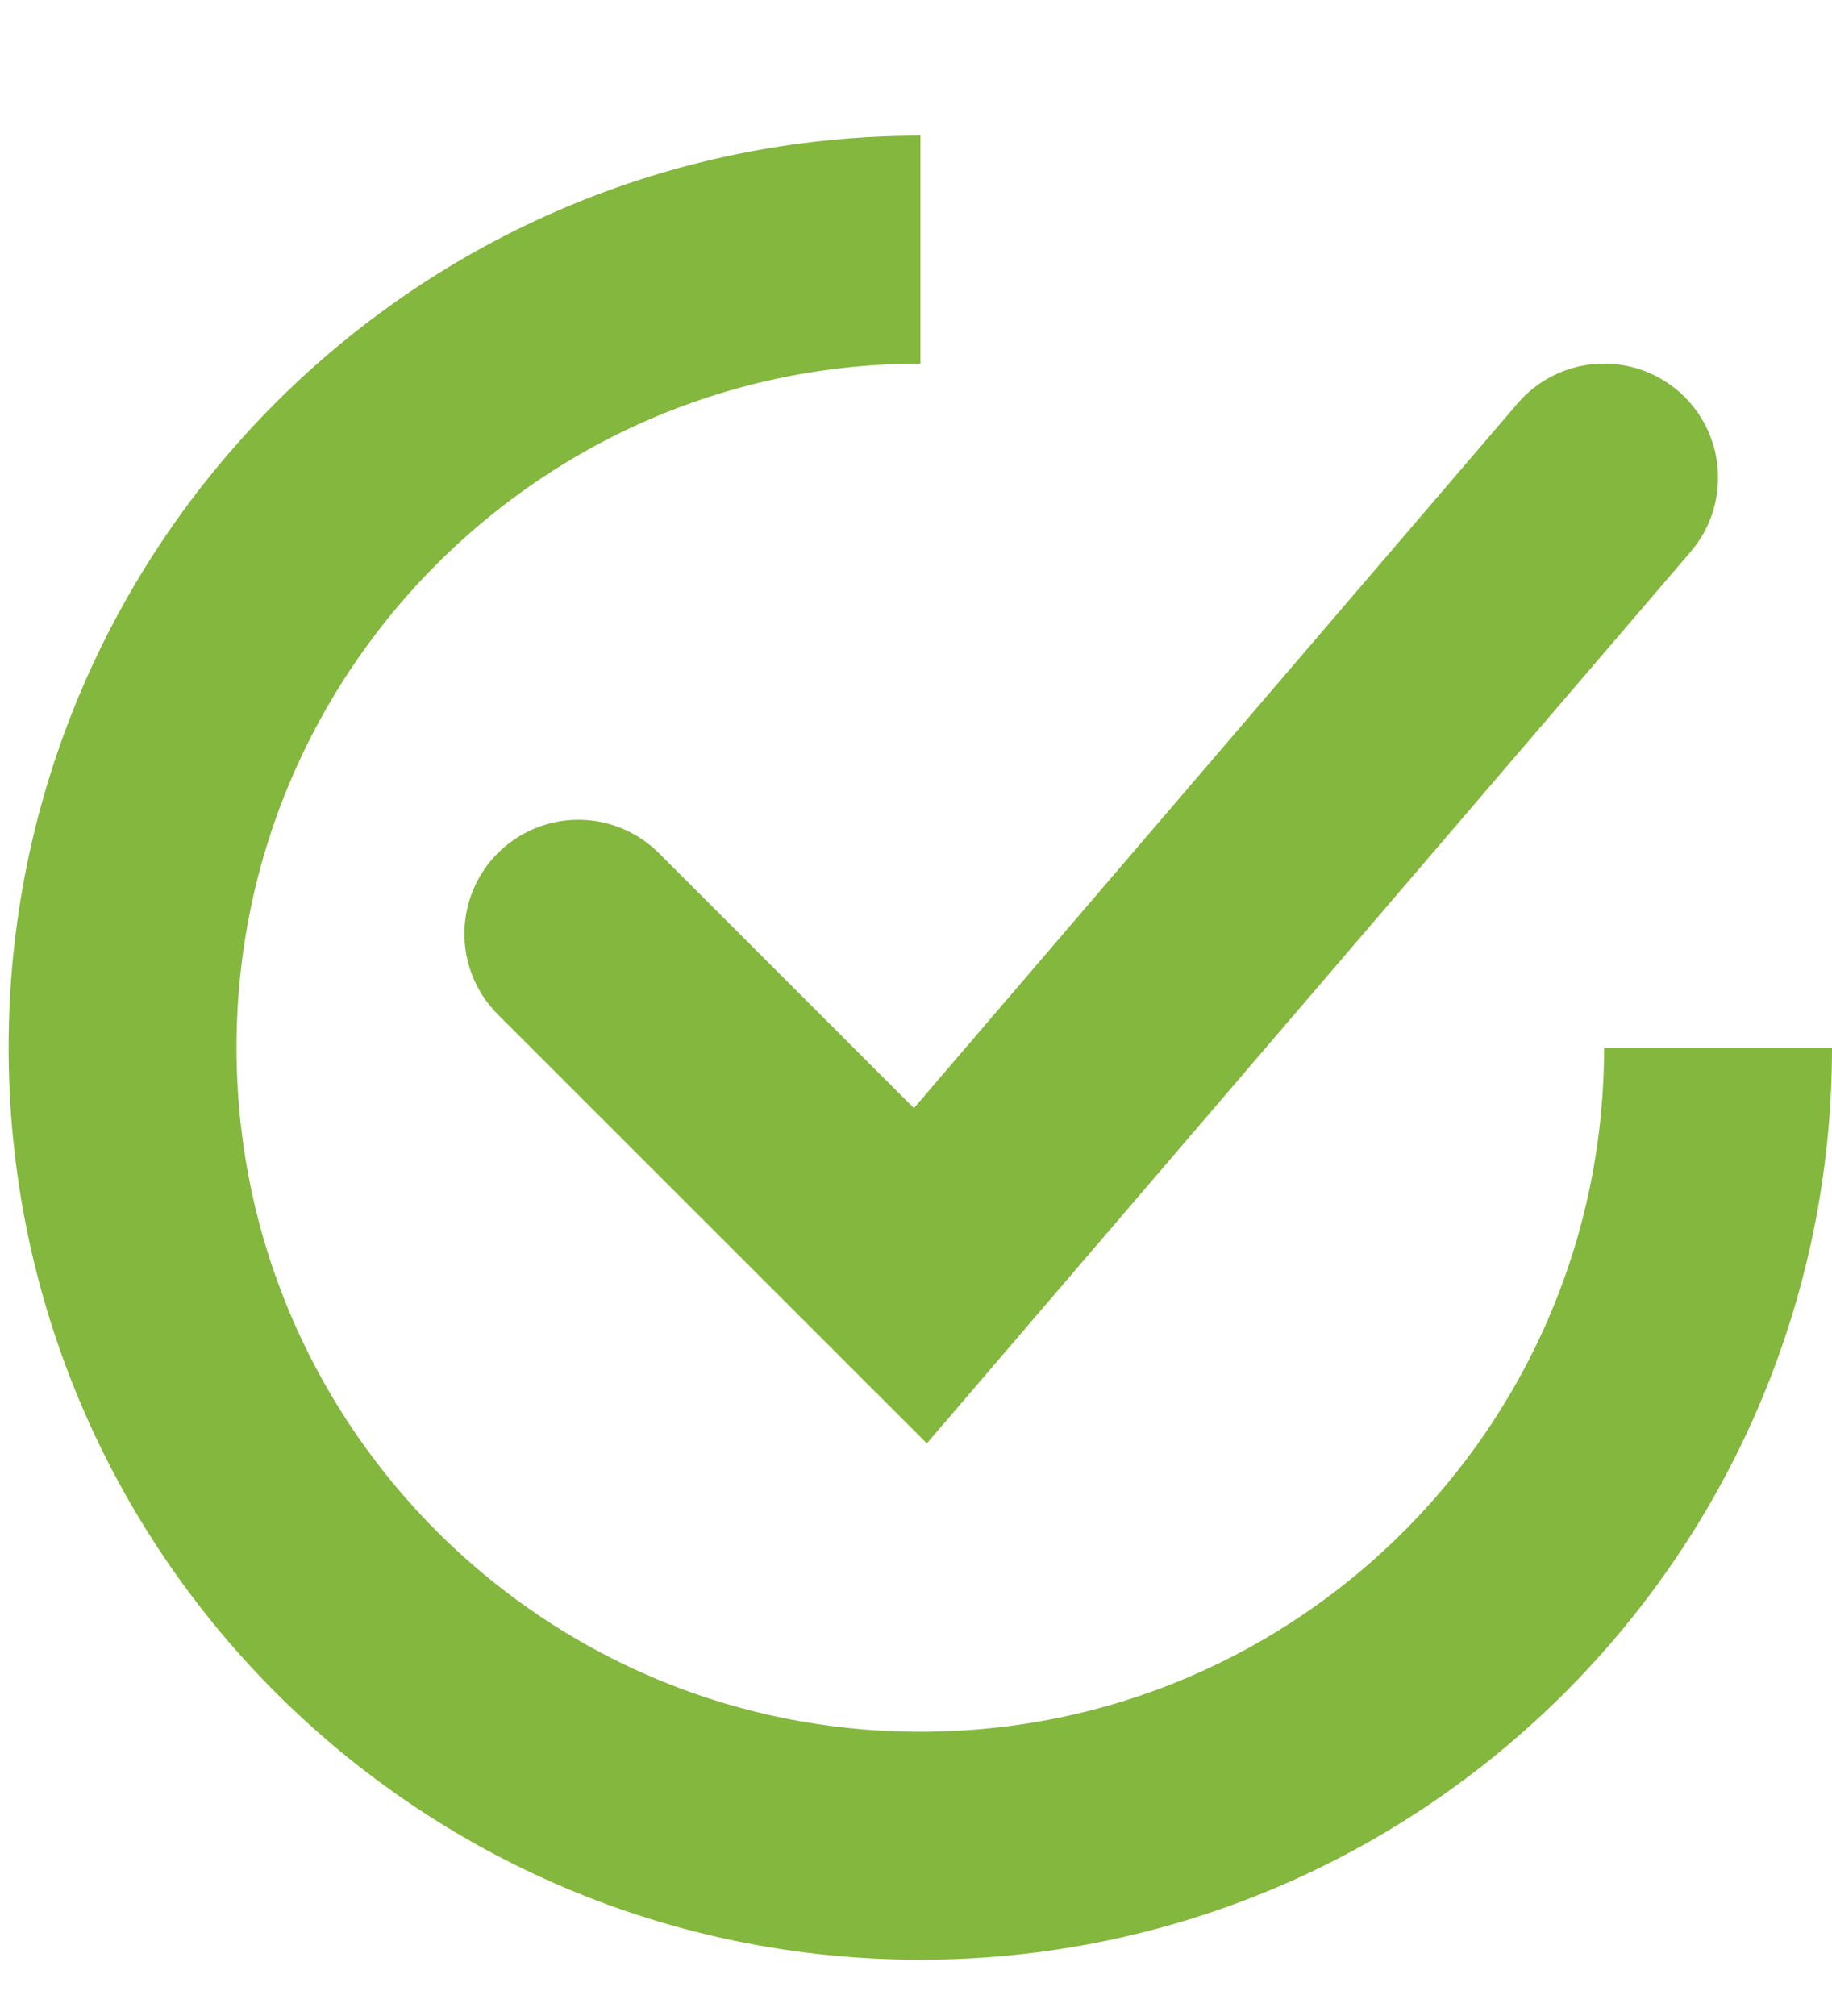 <svg width="10" height="11" viewBox="0 0 10 11" fill="none" xmlns="http://www.w3.org/2000/svg">
<path d="M3.157 5.095L5.024 6.961L8.756 2.606" stroke="#84B73D" stroke-width="1.244" stroke-linecap="round"/>
<path d="M9.378 5.716C9.378 8.121 7.428 10.071 5.024 10.071C2.619 10.071 0.669 8.121 0.669 5.716C0.669 3.312 2.619 1.362 5.024 1.362" stroke="#84B73D" stroke-width="1.244"/>
</svg>
